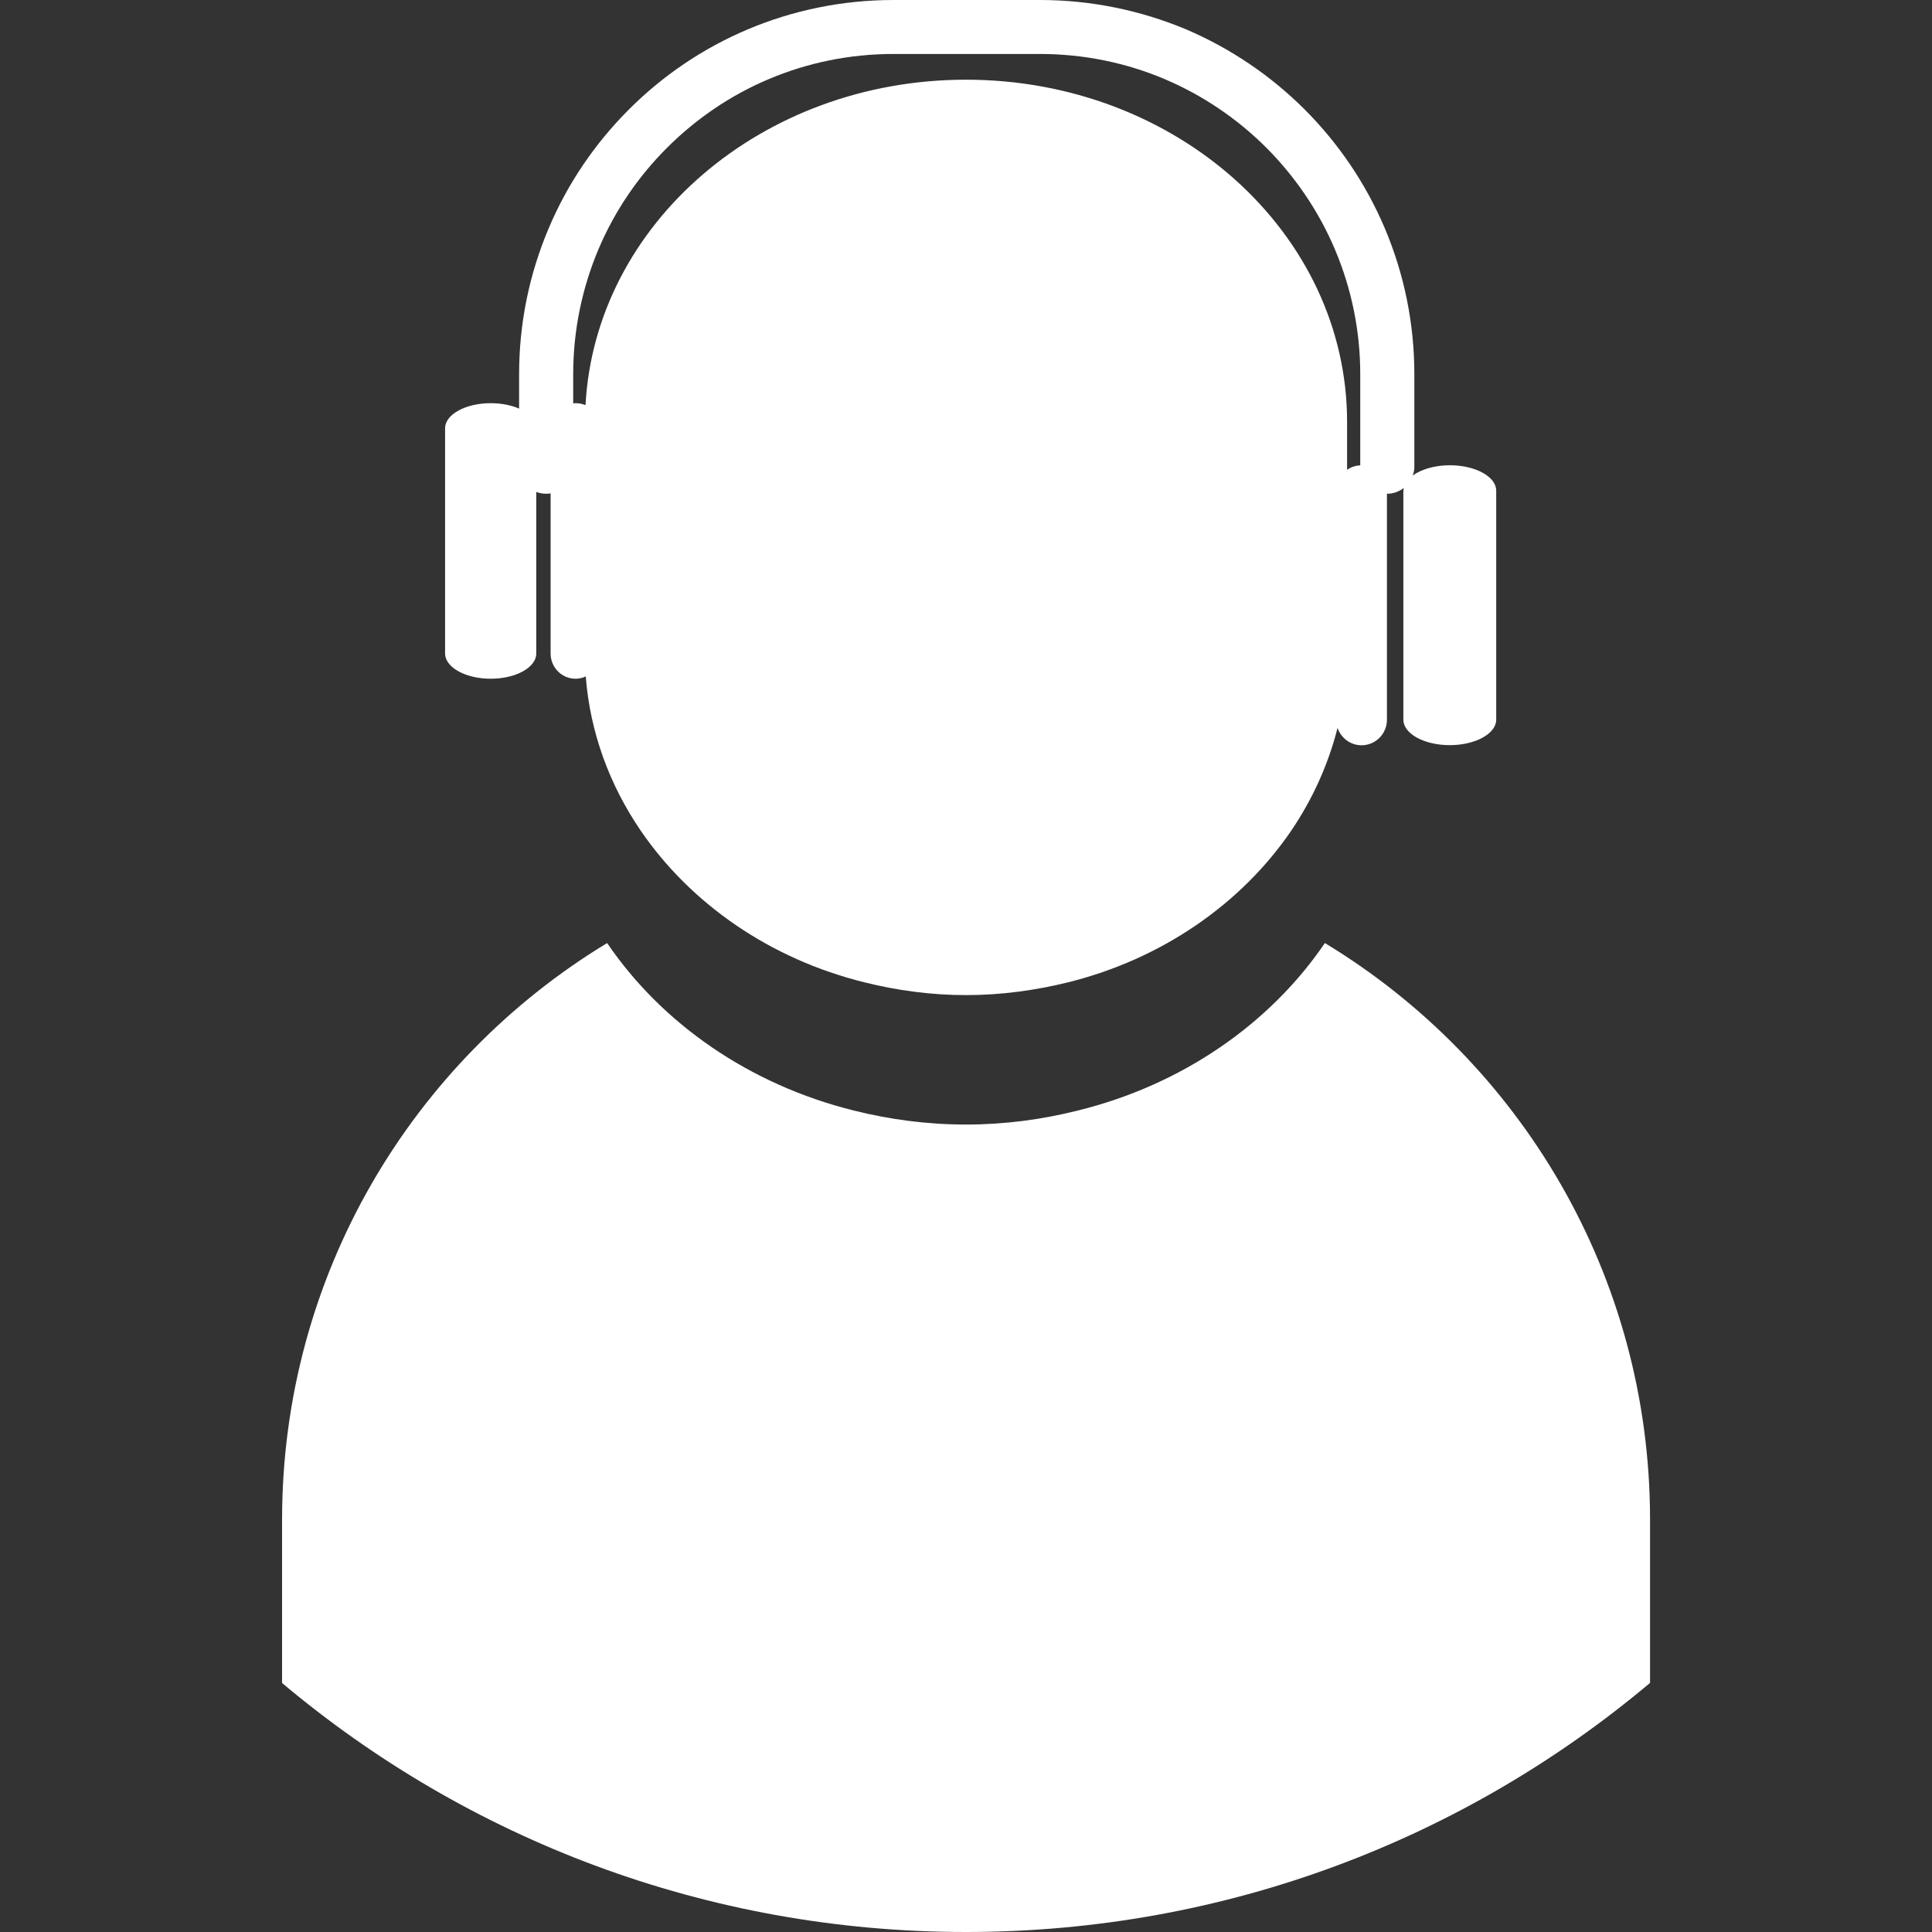 <?xml version="1.0" encoding="utf-8"?>
<!-- Generator: Adobe Illustrator 16.0.0, SVG Export Plug-In . SVG Version: 6.00 Build 0)  -->
<!DOCTYPE svg PUBLIC "-//W3C//DTD SVG 1.1//EN" "http://www.w3.org/Graphics/SVG/1.1/DTD/svg11.dtd">
<svg version="1.1" id="Layer_1" xmlns="http://www.w3.org/2000/svg" xmlns:xlink="http://www.w3.org/1999/xlink" x="0px" y="0px"
	 width="16px" height="16px" viewBox="0 0 16 16" enable-background="new 0 0 16 16" xml:space="preserve">
<rect x="0" y="0" width="16" height="16" fill="#333333" stroke="none"/>
<g>
	<path fill="#FFFFFF" d="M10.972,7.81C10.517,8.479,9.791,8.983,8.93,9.196C8.632,9.271,8.323,9.313,8,9.313
		c-0.322,0-0.633-0.042-0.929-0.116C6.209,8.983,5.483,8.479,5.028,7.81c-1.614,0.978-2.692,2.75-2.692,4.776v1.352
		C3.867,15.225,5.843,16,8,16s4.134-0.775,5.665-2.063v-1.352C13.665,10.56,12.586,8.787,10.972,7.81z"/>
	<path fill="#FFFFFF" d="M4.064,5.621c0.208,0,0.377-0.094,0.377-0.208V5.088V4.643V4.317V4.074
		c0.025,0.009,0.052,0.015,0.081,0.015c0.013,0,0.025-0.001,0.038-0.003v0.231v0.326v0.445v0.325c0,0.114,0.092,0.208,0.207,0.208
		c0.03,0,0.059-0.007,0.084-0.019c0.036,0.466,0.198,0.9,0.455,1.277c0.414,0.605,1.071,1.063,1.852,1.256
		C7.427,8.202,7.708,8.241,8,8.241s0.572-0.039,0.842-0.105c0.78-0.193,1.438-0.651,1.851-1.256C10.869,6.62,11,6.333,11.077,6.028
		c0.028,0.083,0.106,0.144,0.199,0.144c0.116,0,0.21-0.095,0.21-0.211V5.63V5.178V4.846V4.396V4.089c0.001,0,0.002,0,0.002,0
		c0.052,0,0.1-0.019,0.138-0.048c-0.001,0.007-0.004,0.015-0.004,0.023v0.332v0.451v0.332V5.63V5.96
		c0,0.116,0.172,0.211,0.384,0.211s0.385-0.095,0.385-0.211V5.63V5.178V4.846V4.396V4.064c0-0.117-0.173-0.211-0.385-0.211
		c-0.125,0-0.235,0.034-0.307,0.085c0.009-0.022,0.014-0.046,0.014-0.072V3.515V3.482V3.185V3.131V3.099
		c0-0.428-0.087-0.835-0.244-1.207c-0.157-0.371-0.384-0.705-0.664-0.985c-0.28-0.28-0.614-0.507-0.985-0.665
		C9.448,0.087,9.04,0,8.612,0H8.309H8.006H7.702H7.399C6.971,0,6.563,0.087,6.193,0.243C5.821,0.4,5.487,0.627,5.207,0.908
		c-0.28,0.28-0.508,0.614-0.664,0.985C4.386,2.264,4.299,2.671,4.299,3.099v0.032v0.053v0.2C4.235,3.356,4.153,3.339,4.064,3.339
		c-0.208,0-0.378,0.093-0.378,0.208v0.326v0.444v0.326v0.445v0.325C3.687,5.527,3.856,5.621,4.064,5.621z M4.747,3.131V3.099
		c0-0.367,0.075-0.715,0.208-1.032C5.089,1.75,5.283,1.464,5.524,1.224c0.24-0.24,0.525-0.435,0.843-0.569
		c0.317-0.134,0.665-0.208,1.032-0.208h0.303h0.304h0.303h0.303c0.367,0,0.716,0.074,1.033,0.208
		c0.316,0.134,0.603,0.329,0.843,0.569c0.239,0.24,0.434,0.526,0.568,0.843c0.134,0.317,0.209,0.666,0.209,1.032v0.032v0.053v0.298
		v0.032v0.34c-0.041,0.002-0.079,0.015-0.109,0.037V3.495C11.156,1.929,9.742,0.66,8,0.66c-1.691,0-3.07,1.194-3.151,2.695
		c-0.025-0.01-0.052-0.016-0.081-0.016c-0.007,0-0.014,0.001-0.021,0.002V3.185V3.131z"/>
</g>
</svg>
